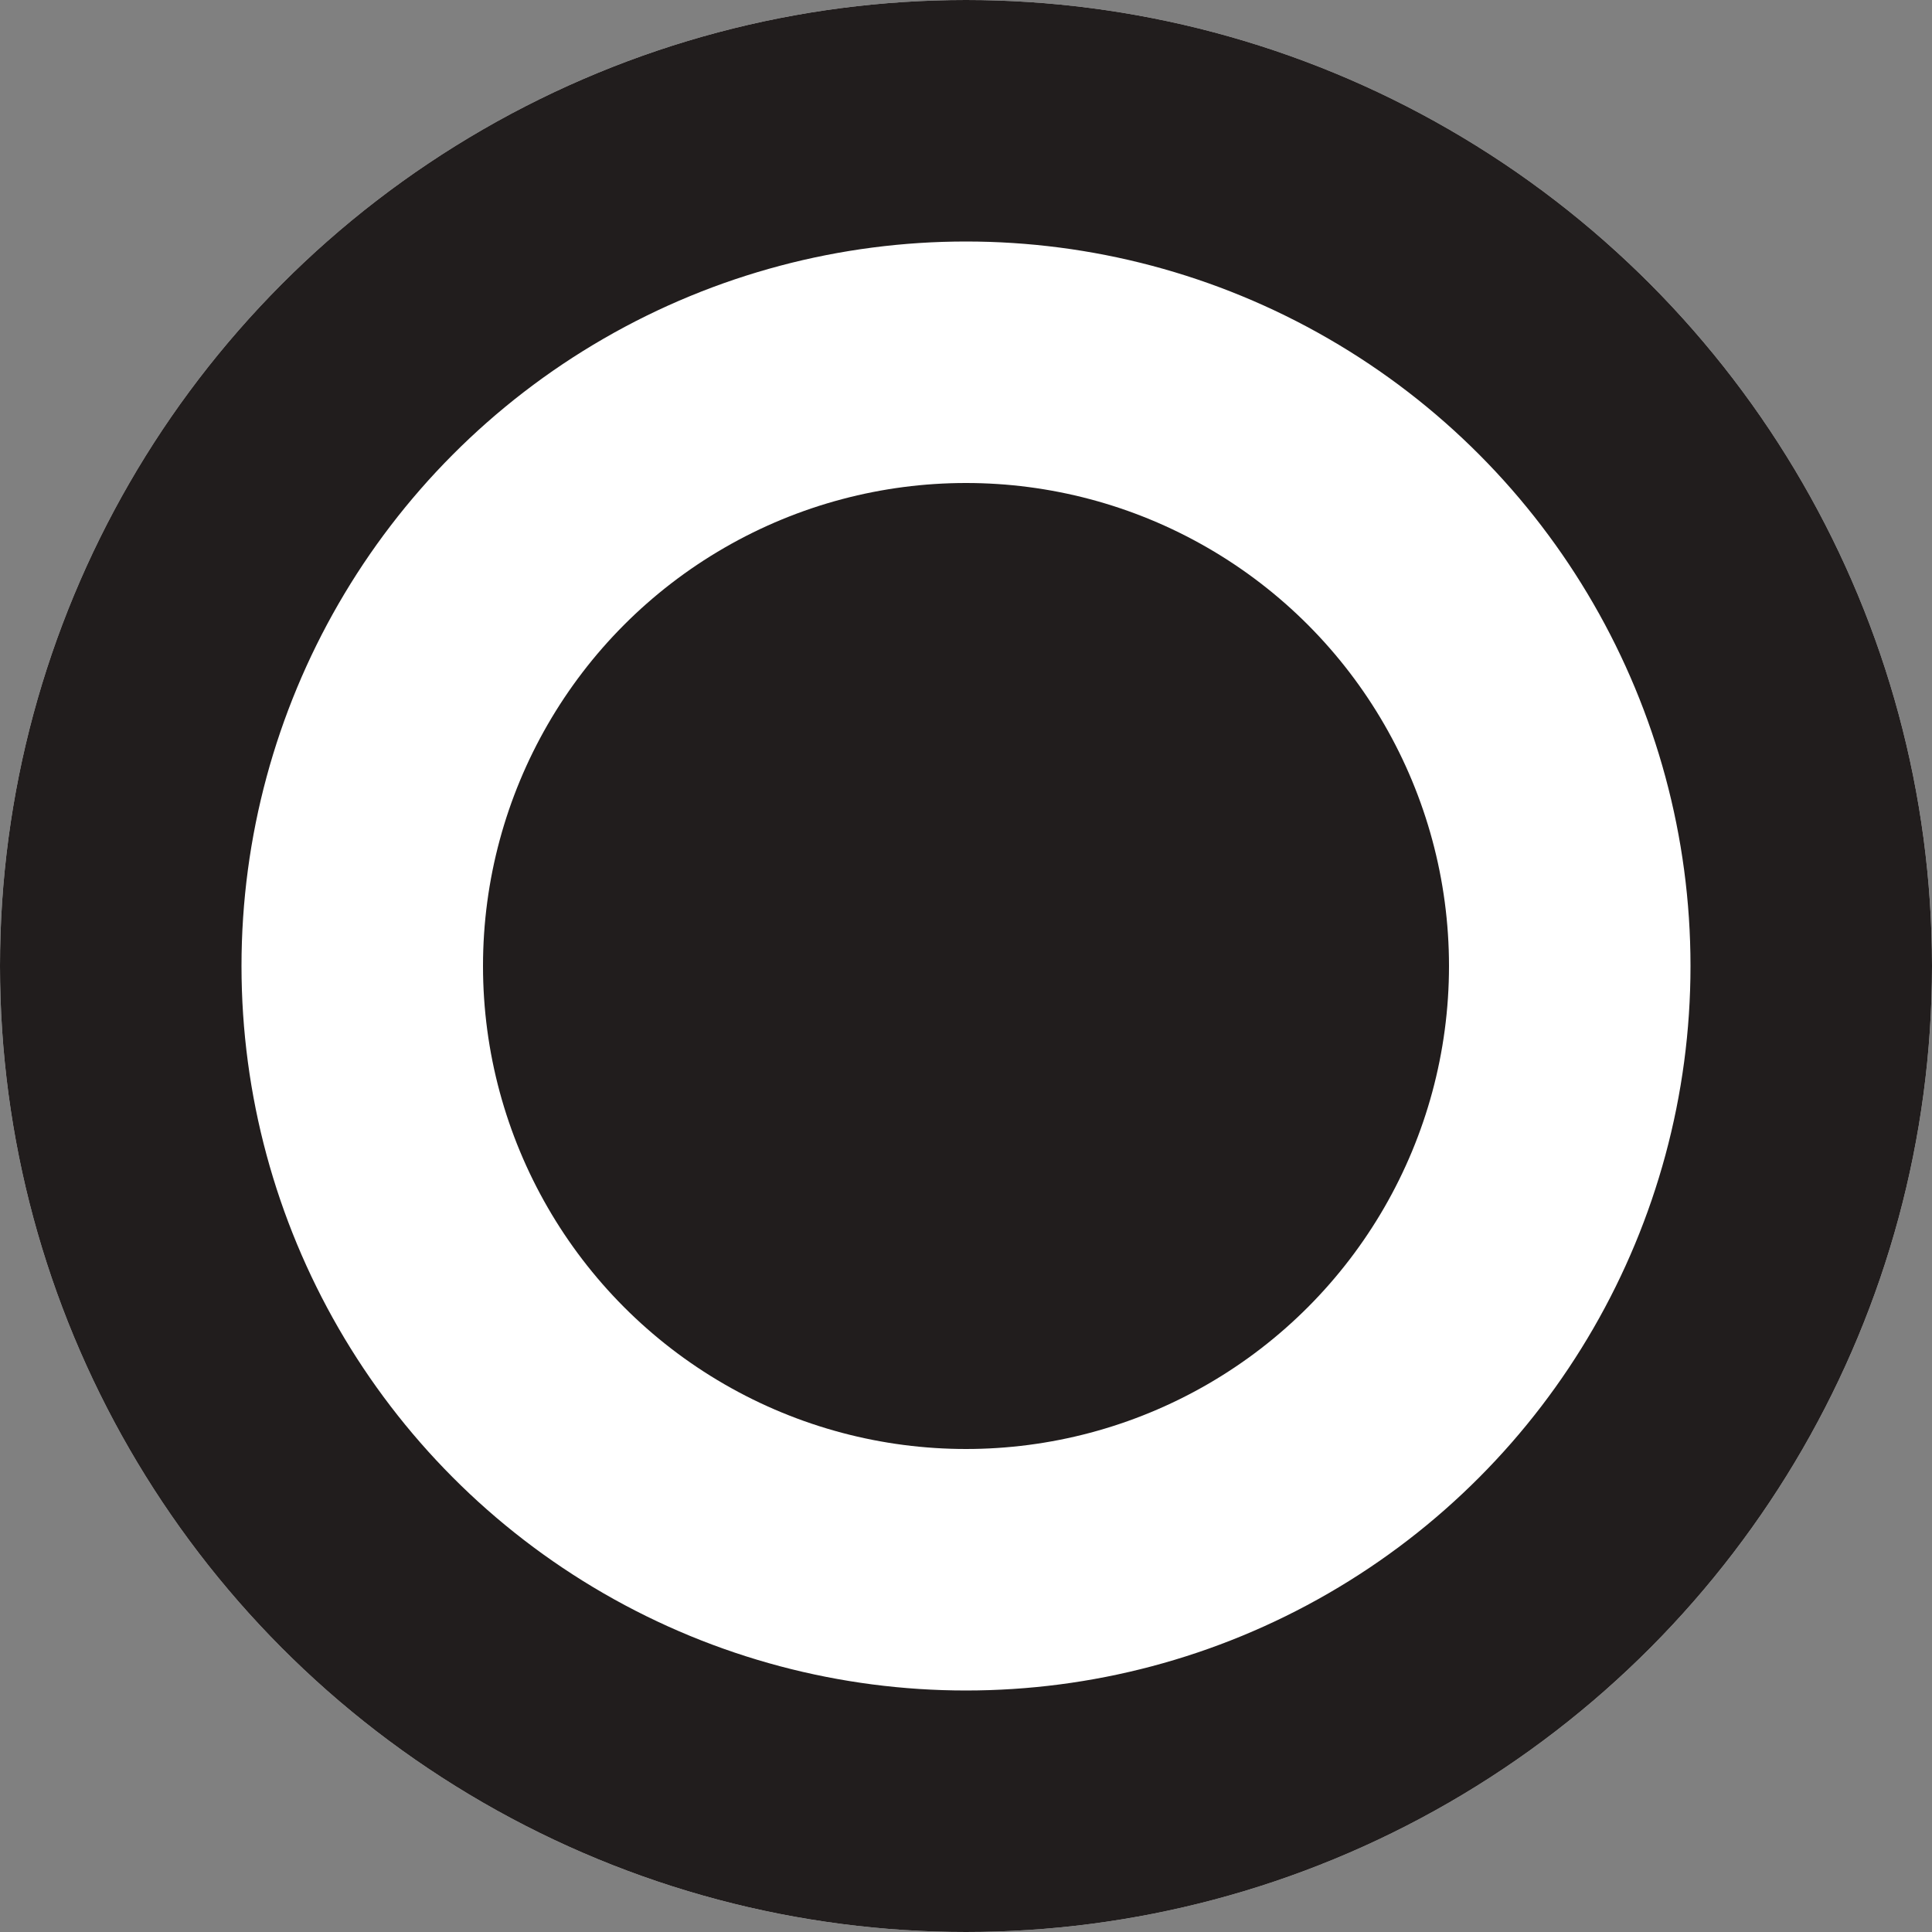 <svg xmlns="http://www.w3.org/2000/svg" width="16" height="16" viewBox="0 0 16 16">
    <rect x="0" y="0" width="16" height="16" fill="#808080" stroke="none"/>
    <g style="fill:#fff;stroke:#211d1d;stroke-width:2px">
        <circle cx="8" cy="8" r="8" style="stroke:none"/>
        <circle cx="8" cy="8" r="7" style="fill:none"/>
    </g>
    <circle data-name="btn_checkbox_login_selected" cx="4" cy="4" r="4" transform="translate(4 4)" style="fill:#211d1d"/>
</svg>
